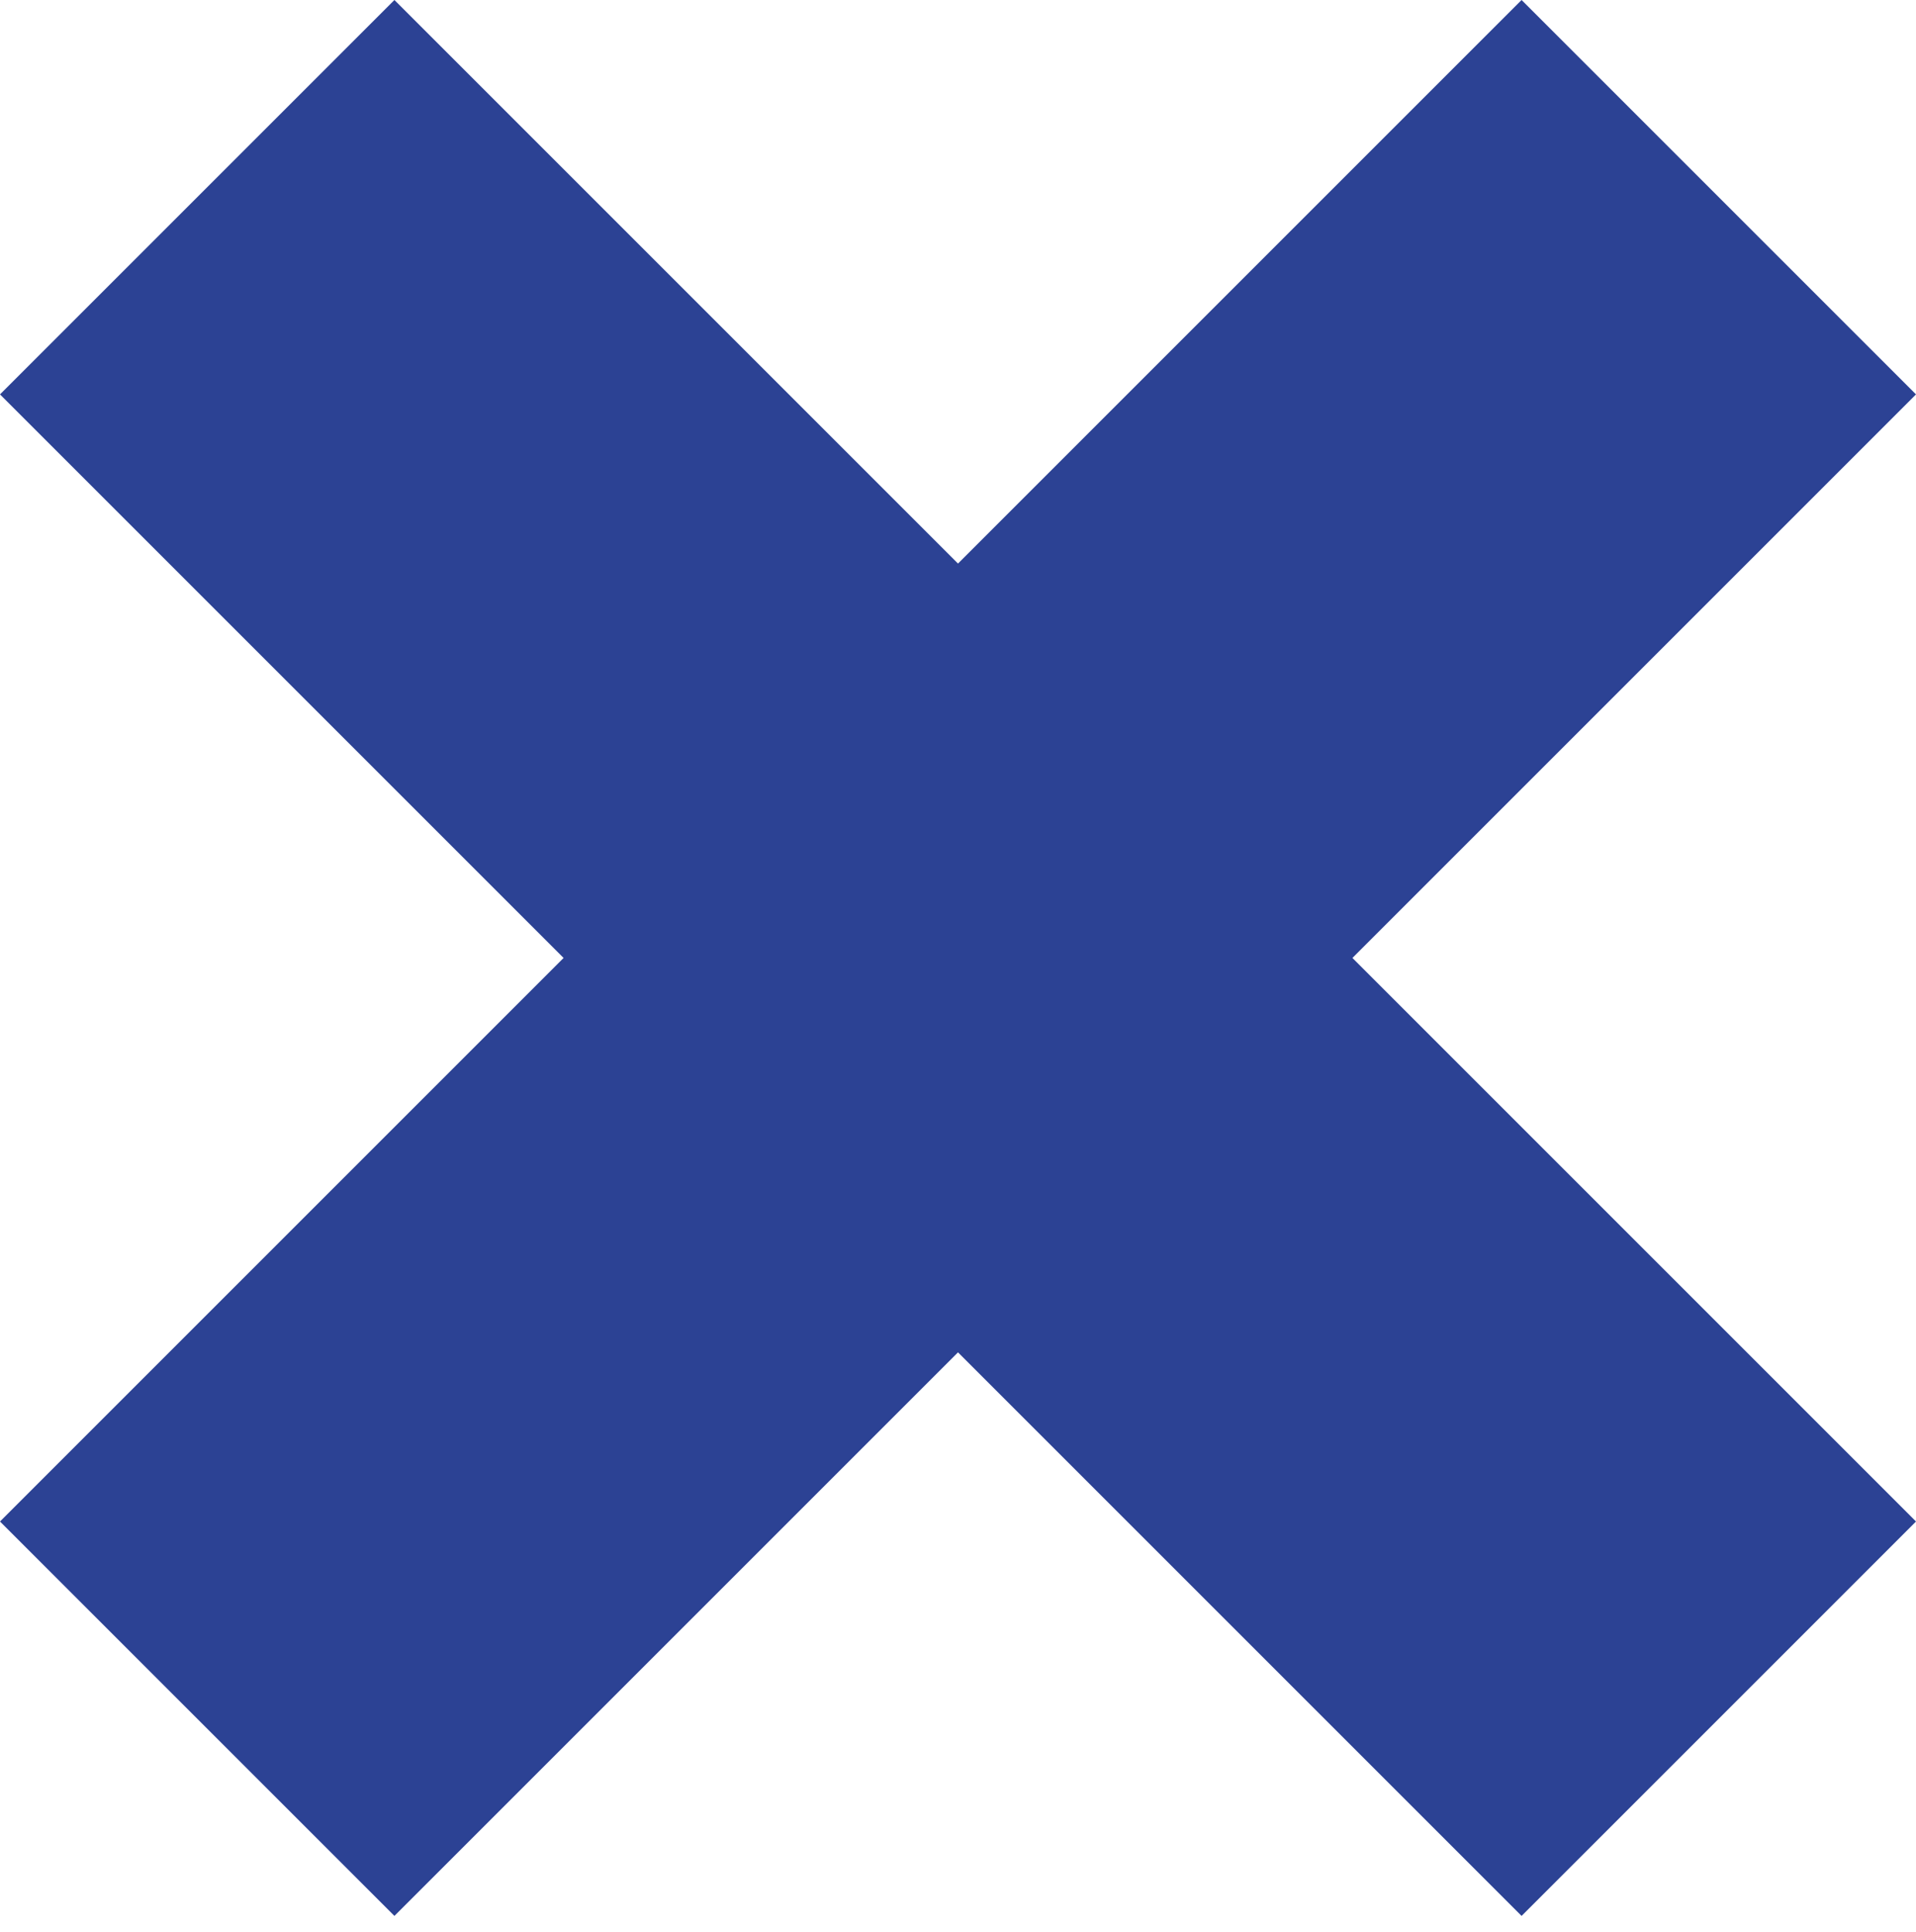 <?xml version="1.0" encoding="utf-8"?>
<!-- Generator: Adobe Illustrator 27.0.0, SVG Export Plug-In . SVG Version: 6.00 Build 0)  -->
<svg version="1.1" id="Capa_1" xmlns="http://www.w3.org/2000/svg" xmlns:xlink="http://www.w3.org/1999/xlink" x="0px" y="0px"
	 viewBox="0 0 445.914 449.727" style="enable-background:new 0 0 445.914 449.727;" xml:space="preserve">
<style type="text/css">
	.st0{fill:#2C4294;}
</style>
<polygon class="st0" points="445.914,91.795 354.119,0 222.957,131.162 91.795,0 0,91.795 
	131.162,222.957 0,354.119 91.795,445.914 222.957,314.752 354.119,445.914 
	445.914,354.119 314.752,222.957 "/>
</svg>
